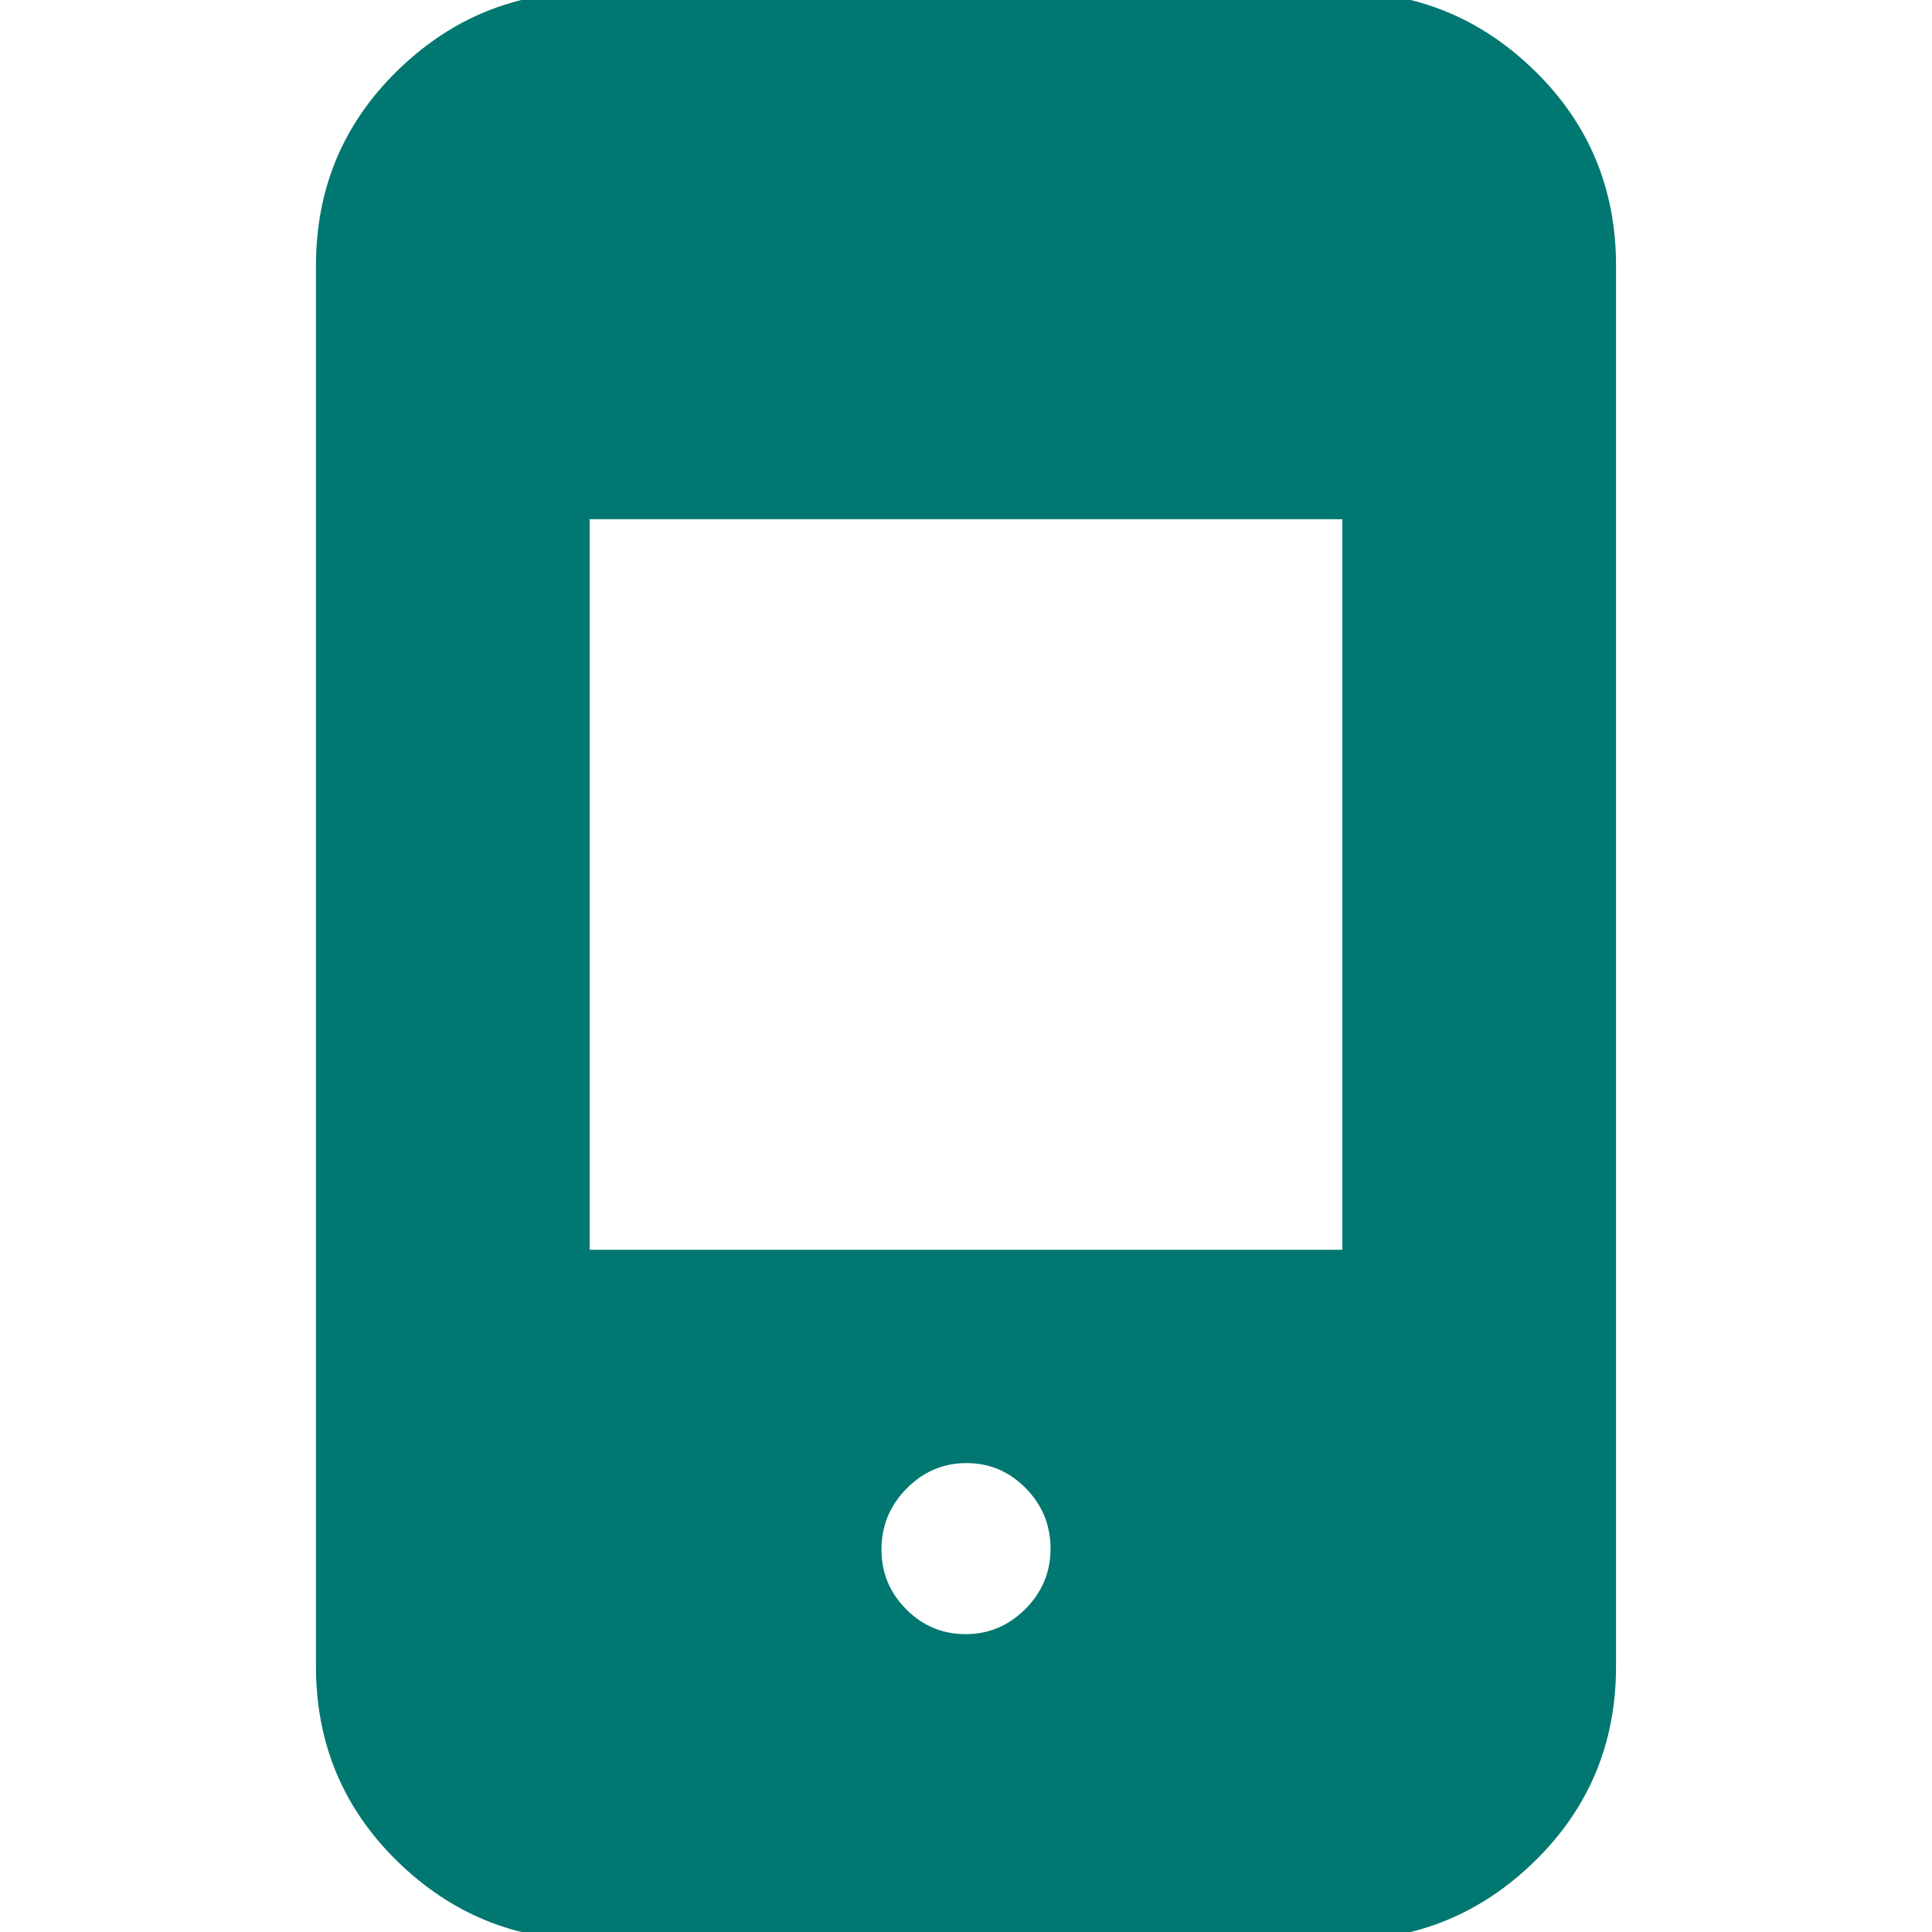 <svg xmlns="http://www.w3.org/2000/svg" height="24px" viewBox="0 -960 960 960" width="24px" fill="#007770"><path d="M293 4q-55.73 0-95.86-39.44Q157-74.88 157-132v-696q0-57.13 40.14-96.56Q237.27-964 293-964h374q55.72 0 95.86 39.44Q803-885.13 803-828v696q0 57.12-40.14 96.56Q722.72 4 667 4H293Zm186.79-152q17.21 0 29.71-12.49t12.5-30q0-17.51-12.29-30.01t-29.5-12.5q-17.21 0-29.71 12.64Q438-207.73 438-190q0 17.3 12.29 29.65Q462.58-148 479.79-148ZM293-339h374v-363H293v363Z"/></svg>